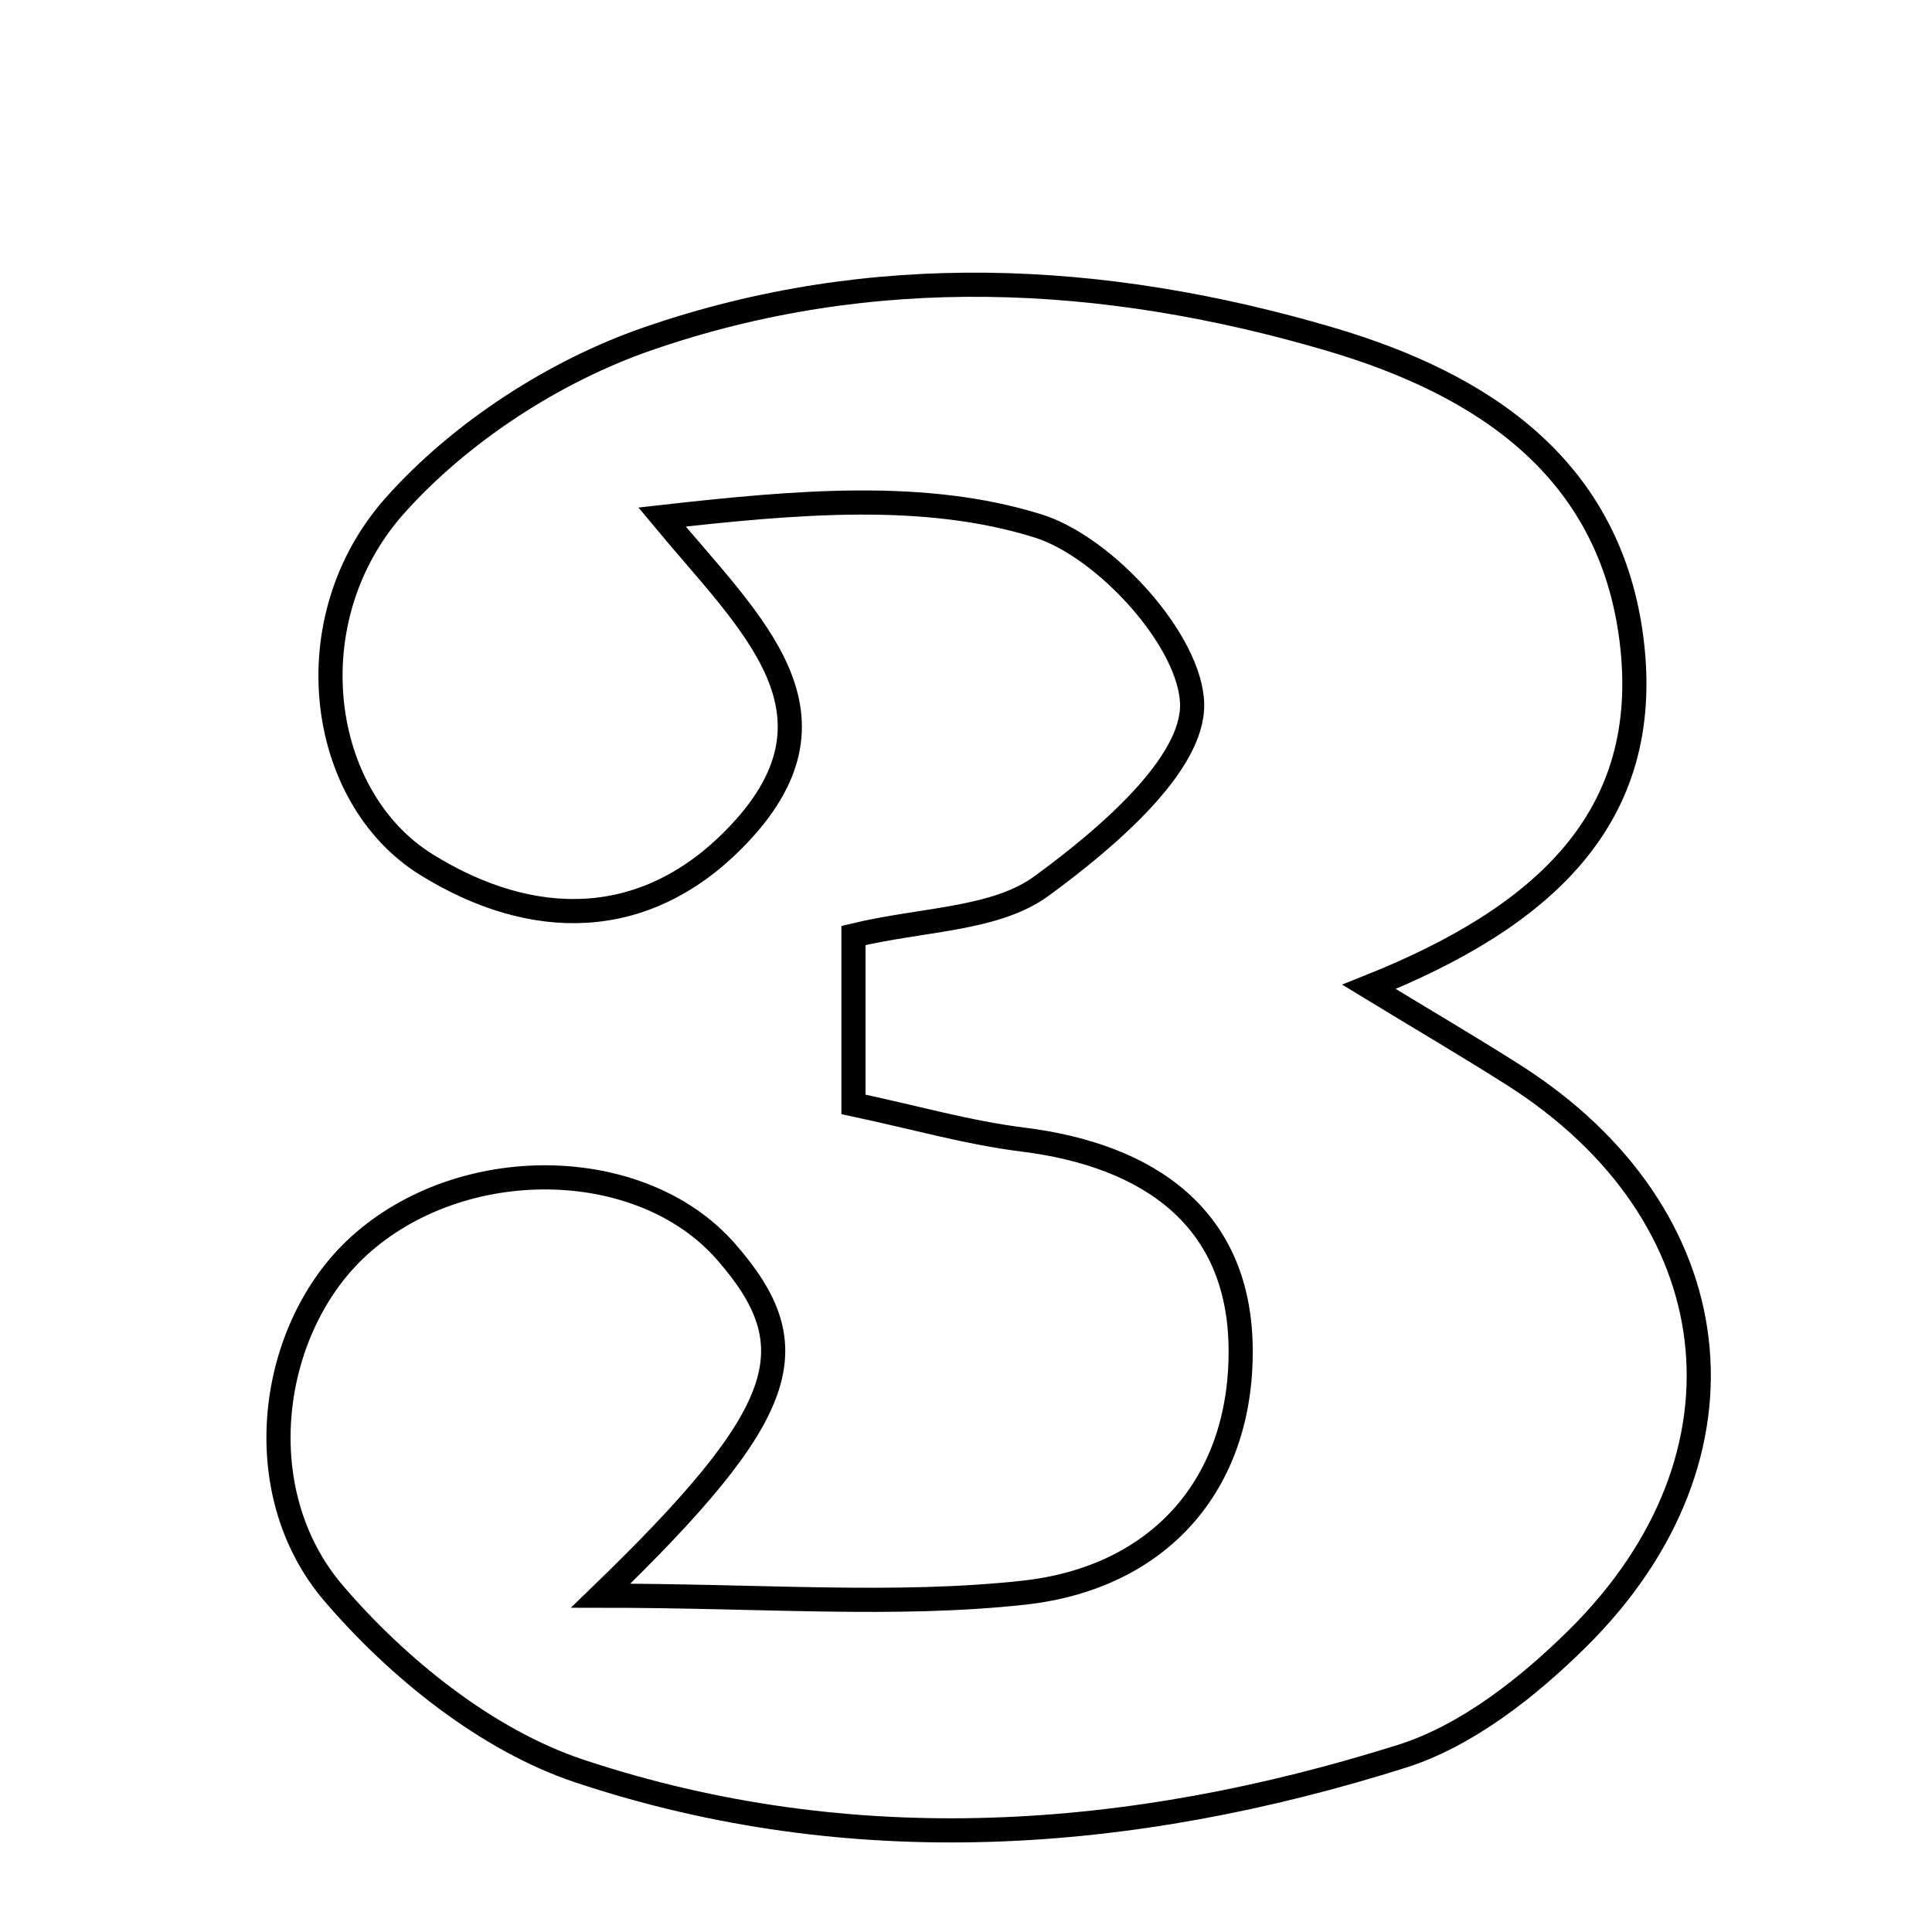 <svg xmlns="http://www.w3.org/2000/svg" viewBox="0.0 0.0 24.0 24.0" height="200px" width="200px"><path fill="none" stroke="black" stroke-width=".3" stroke-opacity="1.0"  filling="0" d="M8.043 4.21 C10.828 3.245 13.698 3.382 16.519 4.212 C18.438 4.777 20.006 5.826 20.269 7.959 C20.541 10.178 19.146 11.404 17.006 12.259 C17.711 12.688 18.261 13.01 18.8 13.353 C21.516 15.079 21.888 18.079 19.603 20.347 C18.986 20.959 18.222 21.562 17.415 21.817 C14.043 22.88 10.58 23.127 7.196 22 C6.051 21.618 4.945 20.728 4.145 19.793 C3.055 18.52 3.344 16.495 4.455 15.481 C5.734 14.314 7.965 14.346 9.017 15.547 C10.059 16.737 9.818 17.544 7.462 19.822 C9.476 19.822 11.114 19.96 12.717 19.785 C14.395 19.601 15.424 18.444 15.412 16.762 C15.401 15.132 14.279 14.352 12.705 14.156 C12.03 14.072 11.368 13.882 10.602 13.719 C10.602 12.993 10.602 12.344 10.602 11.621 C11.468 11.413 12.363 11.428 12.939 11.006 C13.737 10.423 14.825 9.501 14.809 8.746 C14.792 7.964 13.731 6.795 12.897 6.534 C11.488 6.093 9.897 6.235 8.224 6.423 C9.331 7.759 10.648 8.88 9.114 10.429 C8.002 11.552 6.618 11.56 5.296 10.74 C3.948 9.903 3.645 7.695 4.906 6.28 C5.717 5.37 6.886 4.61 8.043 4.21"></path></svg>